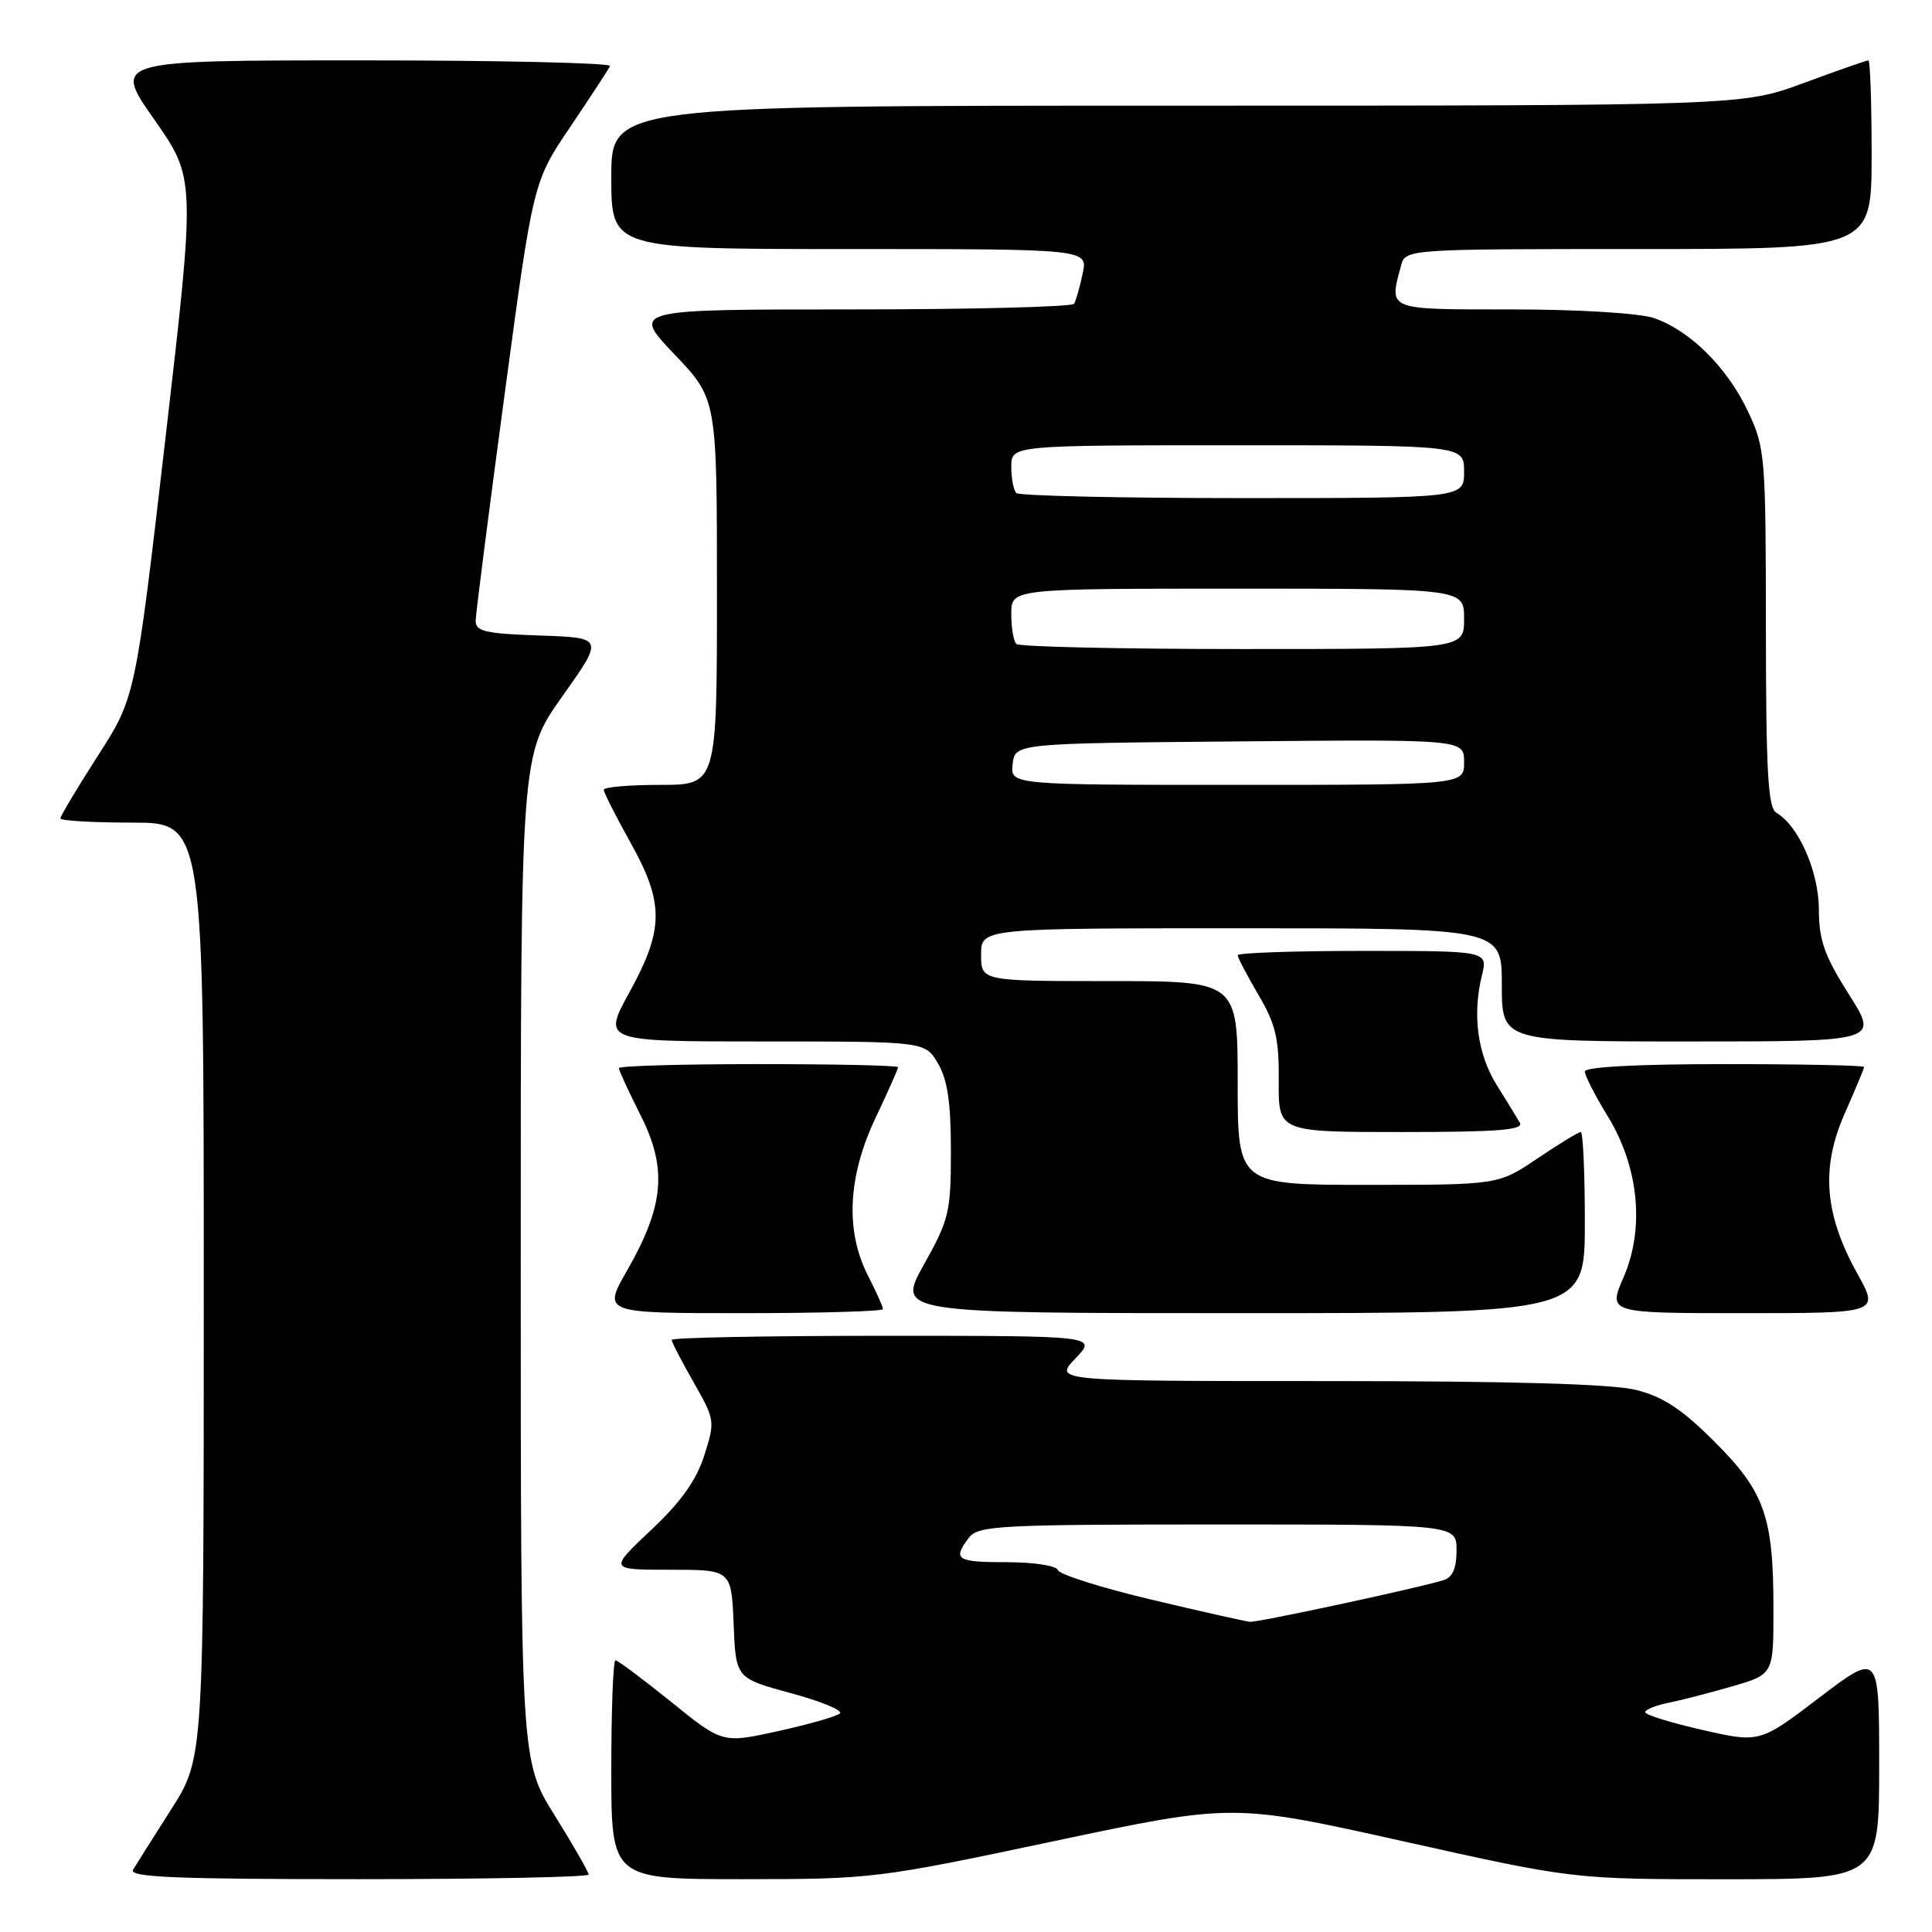 <?xml version="1.0" encoding="UTF-8" standalone="no"?>
<!DOCTYPE svg PUBLIC "-//W3C//DTD SVG 1.1//EN" "http://www.w3.org/Graphics/SVG/1.1/DTD/svg11.dtd" >
<svg xmlns="http://www.w3.org/2000/svg" xmlns:xlink="http://www.w3.org/1999/xlink" version="1.1" viewBox="0 0 256 256">
 <g >
 <path fill="currentColor"
d=" M 78.00 248.39 C 78.00 248.05 75.97 244.52 73.50 240.55 C 69.00 233.33 69.00 233.33 69.00 166.69 C 69.00 100.04 69.00 100.04 74.51 92.27 C 80.02 84.50 80.02 84.50 71.51 84.21 C 64.24 83.96 63.00 83.67 63.03 82.21 C 63.05 81.27 64.77 67.81 66.86 52.29 C 70.65 24.08 70.65 24.08 75.58 16.79 C 78.28 12.78 80.65 9.16 80.83 8.75 C 81.02 8.34 66.27 8.00 48.06 8.00 C 14.95 8.00 14.95 8.00 20.43 15.82 C 25.91 23.64 25.91 23.64 21.93 58.02 C 17.94 92.40 17.94 92.40 12.97 100.14 C 10.24 104.40 8.00 108.14 8.00 108.44 C 8.00 108.75 12.28 109.00 17.50 109.00 C 27.00 109.00 27.00 109.00 27.00 170.99 C 27.00 232.98 27.00 232.98 22.69 239.74 C 20.32 243.46 18.04 247.06 17.63 247.75 C 17.04 248.74 23.26 249.00 47.44 249.00 C 64.25 249.00 78.00 248.72 78.00 248.39 Z  M 139.62 243.97 C 163.37 238.95 163.37 238.95 185.94 243.98 C 208.50 249.01 208.50 249.01 228.75 249.01 C 249.00 249.00 249.00 249.00 249.00 233.96 C 249.00 218.91 249.00 218.91 241.09 224.93 C 233.18 230.95 233.18 230.95 225.59 229.23 C 221.42 228.28 218.00 227.22 218.00 226.88 C 218.00 226.53 219.36 225.98 221.03 225.64 C 222.70 225.31 226.53 224.32 229.53 223.45 C 235.00 221.86 235.00 221.86 234.99 213.18 C 234.99 200.94 233.83 197.67 227.15 191.00 C 222.88 186.73 220.36 185.07 216.81 184.18 C 213.64 183.38 200.35 183.00 175.87 183.00 C 139.63 183.00 139.63 183.00 142.50 180.00 C 145.37 177.00 145.37 177.00 117.19 177.00 C 101.68 177.00 89.00 177.24 89.00 177.54 C 89.00 177.83 90.31 180.36 91.90 183.15 C 94.74 188.12 94.77 188.32 93.32 192.86 C 92.27 196.15 90.22 199.03 86.26 202.75 C 80.68 208.00 80.68 208.00 88.79 208.00 C 96.91 208.00 96.91 208.00 97.21 215.19 C 97.50 222.37 97.50 222.37 104.79 224.35 C 108.80 225.43 111.72 226.64 111.29 227.04 C 110.86 227.43 107.18 228.48 103.11 229.38 C 95.73 231.01 95.73 231.01 88.92 225.50 C 85.17 222.48 81.86 220.00 81.55 220.00 C 81.25 220.00 81.00 226.53 81.00 234.50 C 81.00 249.00 81.00 249.00 98.43 249.00 C 115.55 249.00 116.30 248.91 139.62 243.97 Z  M 117.00 173.46 C 117.00 173.16 116.10 171.16 115.00 169.00 C 111.99 163.11 112.34 155.90 116.00 148.16 C 117.65 144.67 119.00 141.64 119.00 141.41 C 119.00 141.18 110.67 141.00 100.50 141.00 C 90.33 141.00 82.00 141.24 82.00 141.53 C 82.00 141.82 83.30 144.63 84.88 147.78 C 88.44 154.83 88.01 159.74 83.12 168.30 C 79.85 174.00 79.85 174.00 98.43 174.00 C 108.64 174.00 117.00 173.76 117.00 173.46 Z  M 210.00 162.00 C 210.00 155.40 209.76 150.00 209.46 150.00 C 209.16 150.00 206.58 151.57 203.72 153.50 C 198.53 157.00 198.53 157.00 181.26 157.00 C 164.00 157.00 164.00 157.00 164.00 143.50 C 164.00 130.00 164.00 130.00 147.00 130.00 C 130.00 130.00 130.00 130.00 130.00 126.50 C 130.00 123.00 130.00 123.00 164.50 123.00 C 199.00 123.00 199.00 123.00 199.00 130.50 C 199.00 138.00 199.00 138.00 223.97 138.00 C 248.95 138.00 248.95 138.00 244.98 131.75 C 241.74 126.63 241.02 124.60 241.01 120.50 C 240.99 115.47 238.33 109.41 235.38 107.70 C 234.27 107.06 234.00 102.28 233.99 83.20 C 233.98 60.36 233.89 59.32 231.61 54.50 C 228.83 48.63 223.87 43.73 219.10 42.13 C 217.16 41.49 209.13 41.00 200.35 41.00 C 183.65 41.00 184.05 41.16 185.63 35.25 C 186.23 33.00 186.23 33.00 217.12 33.00 C 248.00 33.00 248.00 33.00 248.00 20.50 C 248.00 13.62 247.81 8.00 247.57 8.00 C 247.33 8.00 243.48 9.35 239.00 11.00 C 230.86 14.00 230.86 14.00 155.93 14.00 C 81.00 14.00 81.00 14.00 81.00 23.50 C 81.00 33.00 81.00 33.00 112.58 33.00 C 144.16 33.00 144.16 33.00 143.46 36.25 C 143.08 38.04 142.57 39.84 142.32 40.25 C 142.08 40.66 128.79 41.00 112.79 41.00 C 83.70 41.00 83.70 41.00 89.35 46.93 C 95.00 52.85 95.00 52.85 95.00 78.43 C 95.00 104.00 95.00 104.00 87.50 104.00 C 83.38 104.00 80.00 104.29 80.00 104.65 C 80.00 105.01 81.58 108.12 83.50 111.57 C 88.02 119.65 88.01 123.10 83.41 131.47 C 79.82 138.00 79.82 138.00 101.19 138.00 C 122.57 138.00 122.57 138.00 124.28 140.90 C 125.55 143.05 126.00 146.08 126.00 152.49 C 126.00 160.60 125.76 161.60 122.41 167.59 C 118.83 174.00 118.83 174.00 164.41 174.00 C 210.00 174.00 210.00 174.00 210.00 162.00 Z  M 246.10 168.75 C 241.74 160.90 241.25 154.74 244.43 147.56 C 245.84 144.36 247.00 141.58 247.00 141.38 C 247.00 141.17 238.68 141.00 228.50 141.00 C 217.02 141.00 210.00 141.37 210.00 141.98 C 210.00 142.53 211.35 145.16 213.00 147.85 C 217.15 154.59 217.96 162.73 215.13 169.25 C 213.07 174.00 213.07 174.00 231.04 174.00 C 249.02 174.00 249.02 174.00 246.10 168.75 Z  M 201.38 148.75 C 200.97 148.06 199.59 145.80 198.30 143.73 C 195.78 139.68 195.08 134.46 196.36 129.25 C 197.16 126.00 197.16 126.00 180.58 126.00 C 171.46 126.00 164.00 126.26 164.00 126.57 C 164.00 126.89 165.24 129.25 166.75 131.82 C 169.04 135.72 169.49 137.63 169.44 143.25 C 169.39 150.00 169.39 150.00 185.75 150.00 C 198.57 150.00 201.96 149.73 201.38 148.75 Z  M 152.52 211.95 C 145.92 210.38 140.37 208.62 140.18 208.05 C 139.99 207.46 137.00 207.00 133.42 207.00 C 126.73 207.00 126.19 206.65 128.39 203.75 C 129.61 202.15 132.40 202.00 161.36 202.00 C 193.00 202.00 193.00 202.00 193.00 205.43 C 193.00 207.83 192.47 209.02 191.25 209.39 C 187.49 210.52 166.67 214.99 165.62 214.90 C 165.00 214.84 159.11 213.51 152.52 211.95 Z  M 134.18 101.25 C 134.50 98.50 134.50 98.50 164.25 98.24 C 194.00 97.97 194.00 97.97 194.00 100.99 C 194.00 104.00 194.00 104.00 163.93 104.00 C 133.87 104.00 133.87 104.00 134.18 101.25 Z  M 134.67 85.33 C 134.30 84.97 134.00 83.17 134.00 81.33 C 134.00 78.00 134.00 78.00 164.00 78.00 C 194.00 78.00 194.00 78.00 194.00 82.00 C 194.00 86.00 194.00 86.00 164.67 86.00 C 148.53 86.00 135.03 85.70 134.67 85.33 Z  M 134.67 65.33 C 134.30 64.97 134.00 63.39 134.00 61.83 C 134.00 59.00 134.00 59.00 164.00 59.00 C 194.00 59.00 194.00 59.00 194.00 62.50 C 194.00 66.00 194.00 66.00 164.67 66.00 C 148.53 66.00 135.03 65.70 134.67 65.33 Z "/>
</g>
</svg>